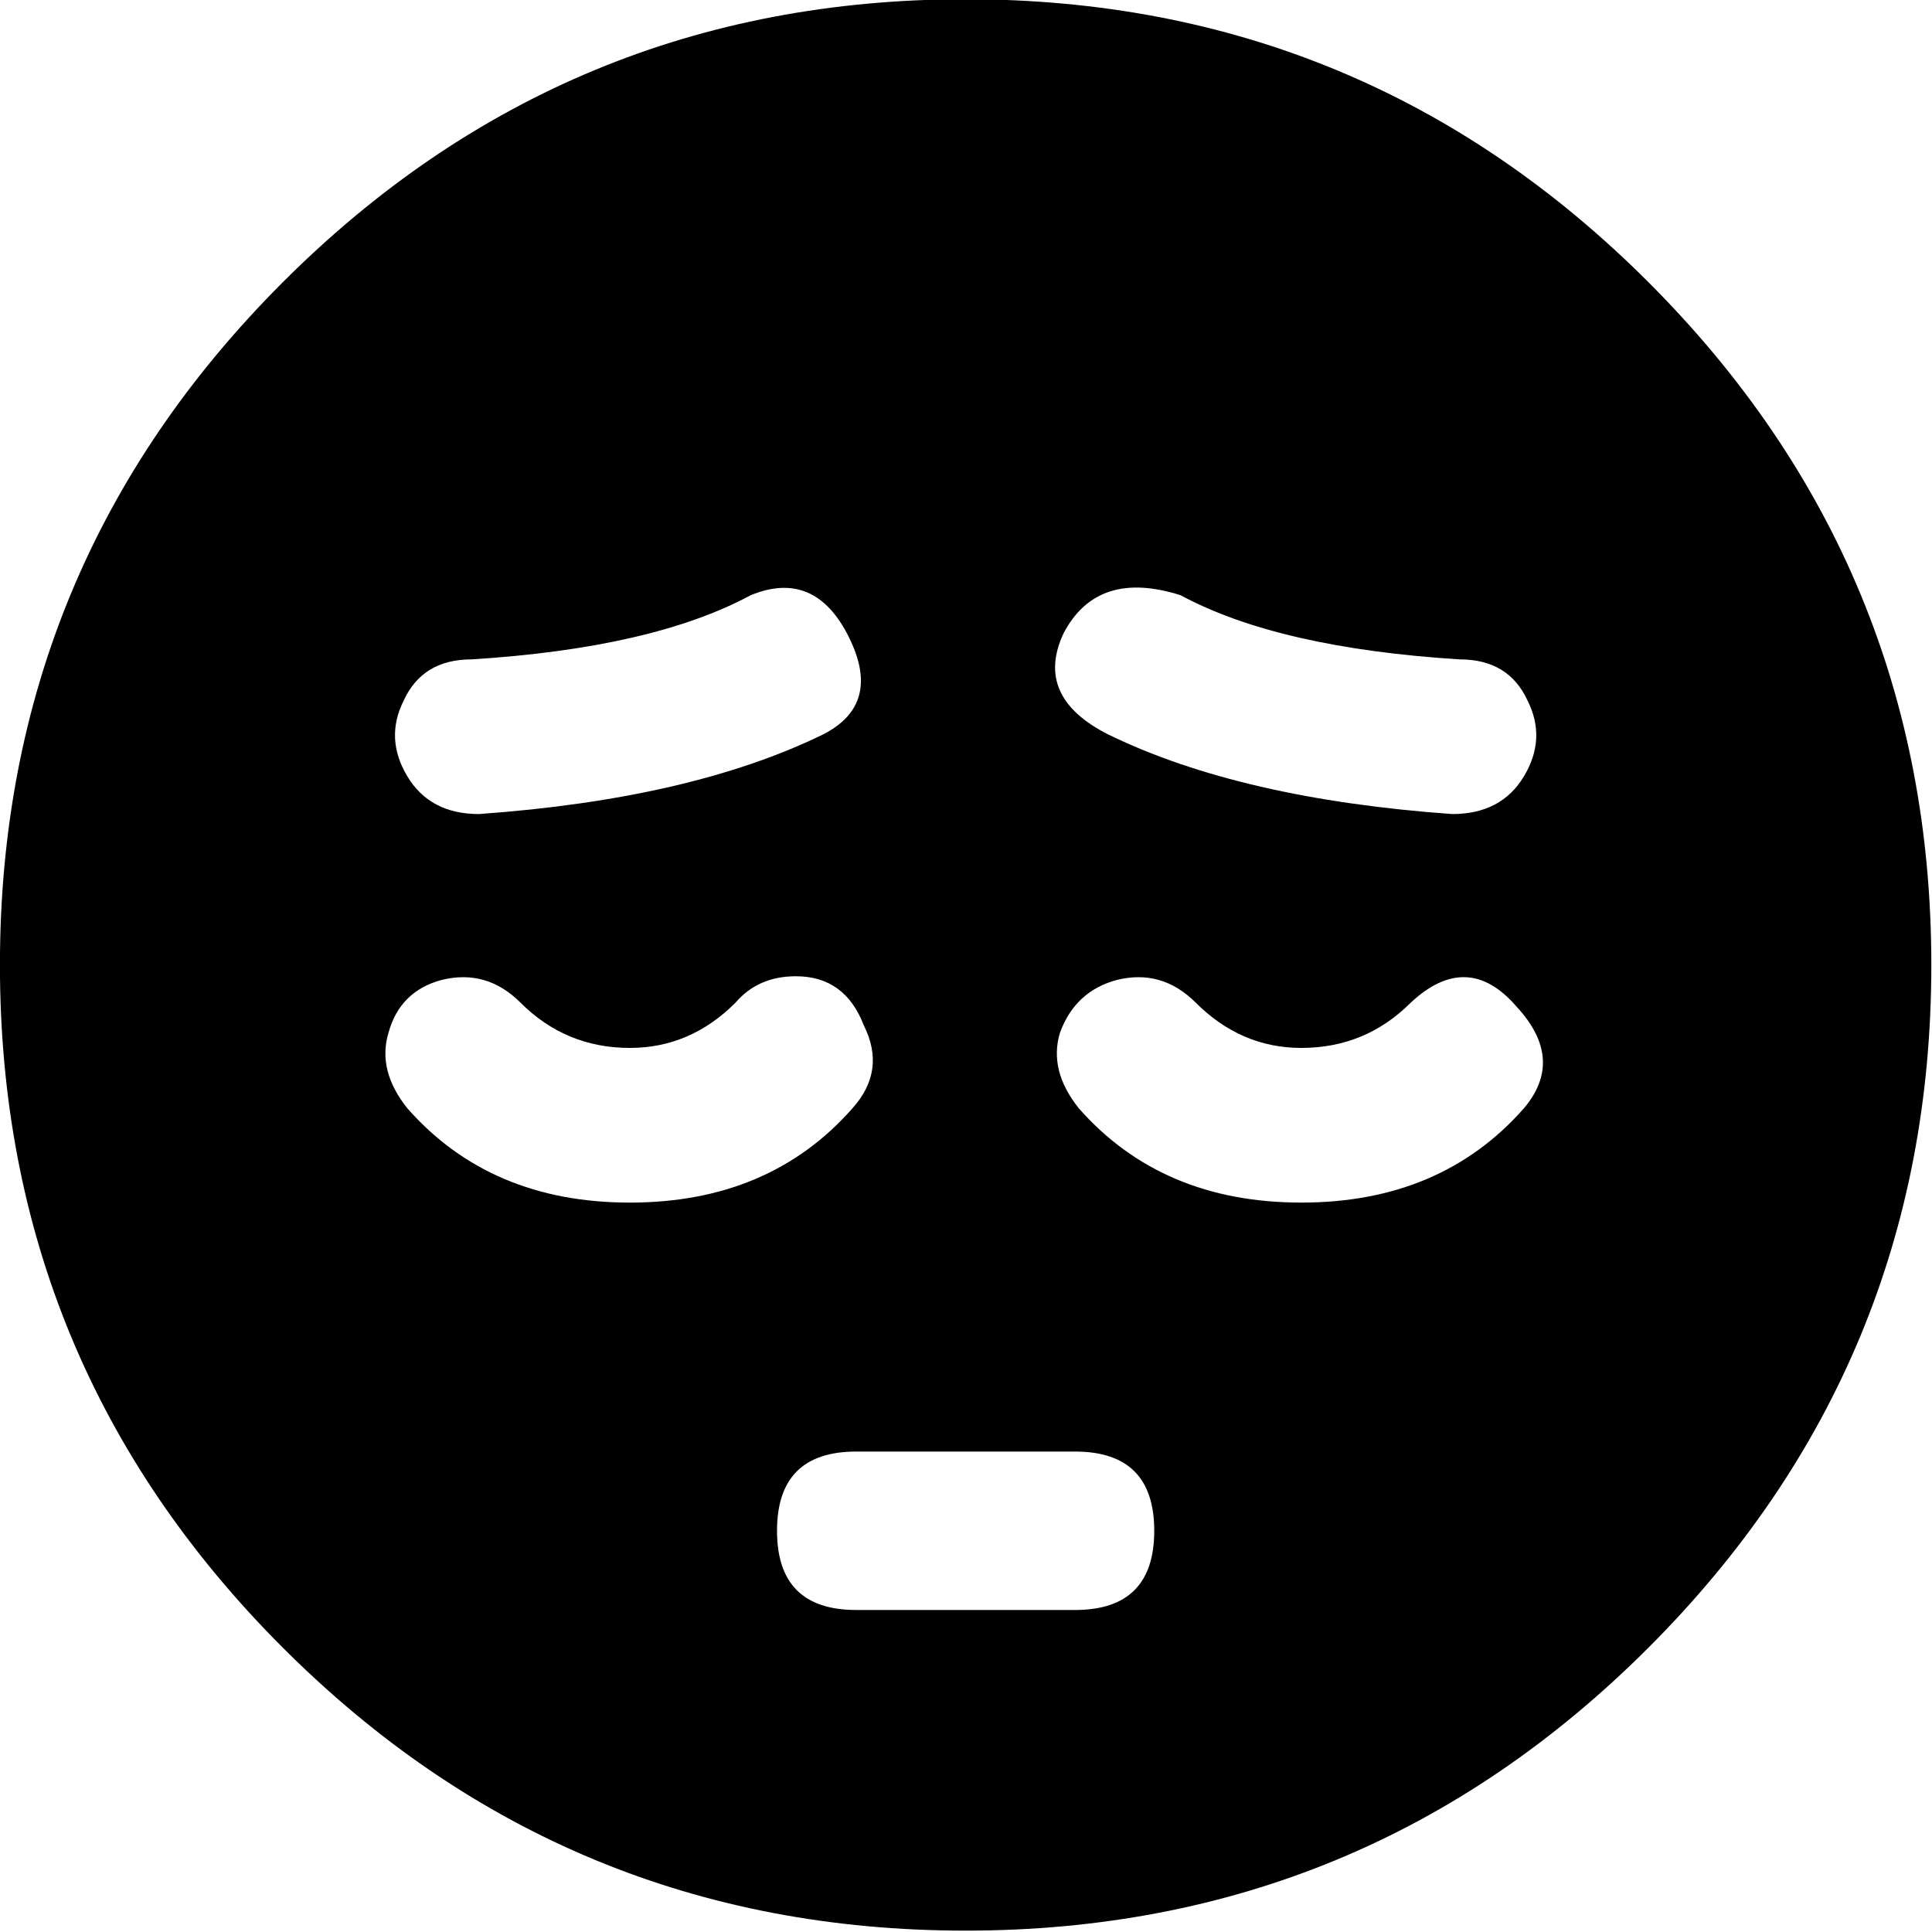 <?xml version="1.0" encoding="UTF-8" standalone="no"?>
<!-- Created with Inkscape (http://www.inkscape.org/) -->

<svg
   xmlns:dc="http://purl.org/dc/elements/1.1/"
   xmlns:cc="http://creativecommons.org/ns#"
   xmlns:rdf="http://www.w3.org/1999/02/22-rdf-syntax-ns#"
   xmlns:svg="http://www.w3.org/2000/svg"
   xmlns="http://www.w3.org/2000/svg"
   xmlns:sodipodi="http://sodipodi.sourceforge.net/DTD/sodipodi-0.dtd"
   xmlns:inkscape="http://www.inkscape.org/namespaces/inkscape"
   width="512"
   height="512"
   id="svg4319"
   version="1.1"
   inkscape:version="0.91 r13725"
   sodipodi:docname="tired.svg">
  <defs
     id="defs4321" />
  <sodipodi:namedview
     id="base"
     pagecolor="#ffffff"
     bordercolor="#666666"
     borderopacity="1.0"
     inkscape:pageopacity="0.0"
     inkscape:pageshadow="2"
     inkscape:zoom="0.49497475"
     inkscape:cx="151.29235"
     inkscape:cy="179.43896"
     inkscape:document-units="px"
     inkscape:current-layer="layer1"
     showgrid="false"
     inkscape:window-width="1366"
     inkscape:window-height="725"
     inkscape:window-x="0"
     inkscape:window-y="25"
     inkscape:window-maximized="1" />
  <g
     inkscape:label="Layer 1"
     inkscape:groupmode="layer"
     id="layer1"
     transform="translate(0,-540.362)">
    <g
       style="font-style:normal;font-variant:normal;font-weight:500;font-stretch:normal;font-size:456.183px;line-height:125%;font-family:markallen;-inkscape-font-specification:'markallen, Medium';text-align:start;letter-spacing:0px;word-spacing:0px;writing-mode:lr-tb;text-anchor:start;fill:#000000;fill-opacity:1;stroke:none;stroke-width:1px;stroke-linecap:butt;stroke-linejoin:miter;stroke-opacity:1"
       id="text3336-4"
       transform="matrix(1.122,0,0,1.122,-53.013,-91.184)">
      <path
         d="m 114.058,629.52 q 66.824,-66.824 161.268,-66.824 94.444,0 161.268,66.824 66.824,66.824 66.824,161.268 0,94.444 -66.824,161.268 -66.824,66.824 -161.268,66.824 -94.444,0 -161.268,-66.824 -66.824,-66.824 -66.824,-161.268 0,-94.444 66.824,-161.268 z m 127.41,106.918 q 14.256,-7.128 6.237,-23.166 -8.019,-16.038 -23.166,-9.801 -23.166,12.474 -65.933,15.147 -11.583,0 -16.038,9.801 -4.455,8.91 0.891,17.82 5.346,8.91 16.929,8.91 49.895,-3.564 81.079,-18.711 z m 84.643,-32.966 q -19.602,-6.237 -27.62,8.91 -7.128,15.147 10.692,24.057 31.184,15.147 81.079,18.711 11.583,0 16.929,-8.91 5.346,-8.91 0.891,-17.82 -4.455,-9.801 -16.038,-9.801 -42.767,-2.673 -65.933,-15.147 z m -90.88,89.989 q -8.91,0 -14.256,6.237 -10.692,10.692 -24.948,10.692 -15.147,0 -25.838,-10.692 -8.019,-8.019 -18.711,-5.346 -9.801,2.673 -12.474,12.474 -2.673,8.91 4.455,17.82 19.602,22.275 52.568,22.275 32.966,0 52.568,-22.275 8.019,-8.91 2.673,-19.602 -4.455,-11.583 -16.038,-11.583 z m 171.96,31.184 q 9.801,-11.583 -1.782,-24.057 -11.583,-13.365 -24.948,-0.891 -10.692,10.692 -25.838,10.692 -14.256,0 -24.948,-10.692 -8.019,-8.019 -18.711,-5.346 -9.801,2.673 -13.365,12.474 -2.673,8.91 4.455,17.82 19.602,22.275 52.568,22.275 32.966,0 52.568,-22.275 z m -157.704,81.079 q -18.711,0 -18.711,18.711 0,18.711 18.711,18.711 l 51.677,0 q 18.711,0 18.711,-18.711 0,-18.711 -18.711,-18.711 l -51.677,0 z"
         id="path3354"
         inkscape:connector-curvature="0" />
    </g>
  </g>
</svg>
